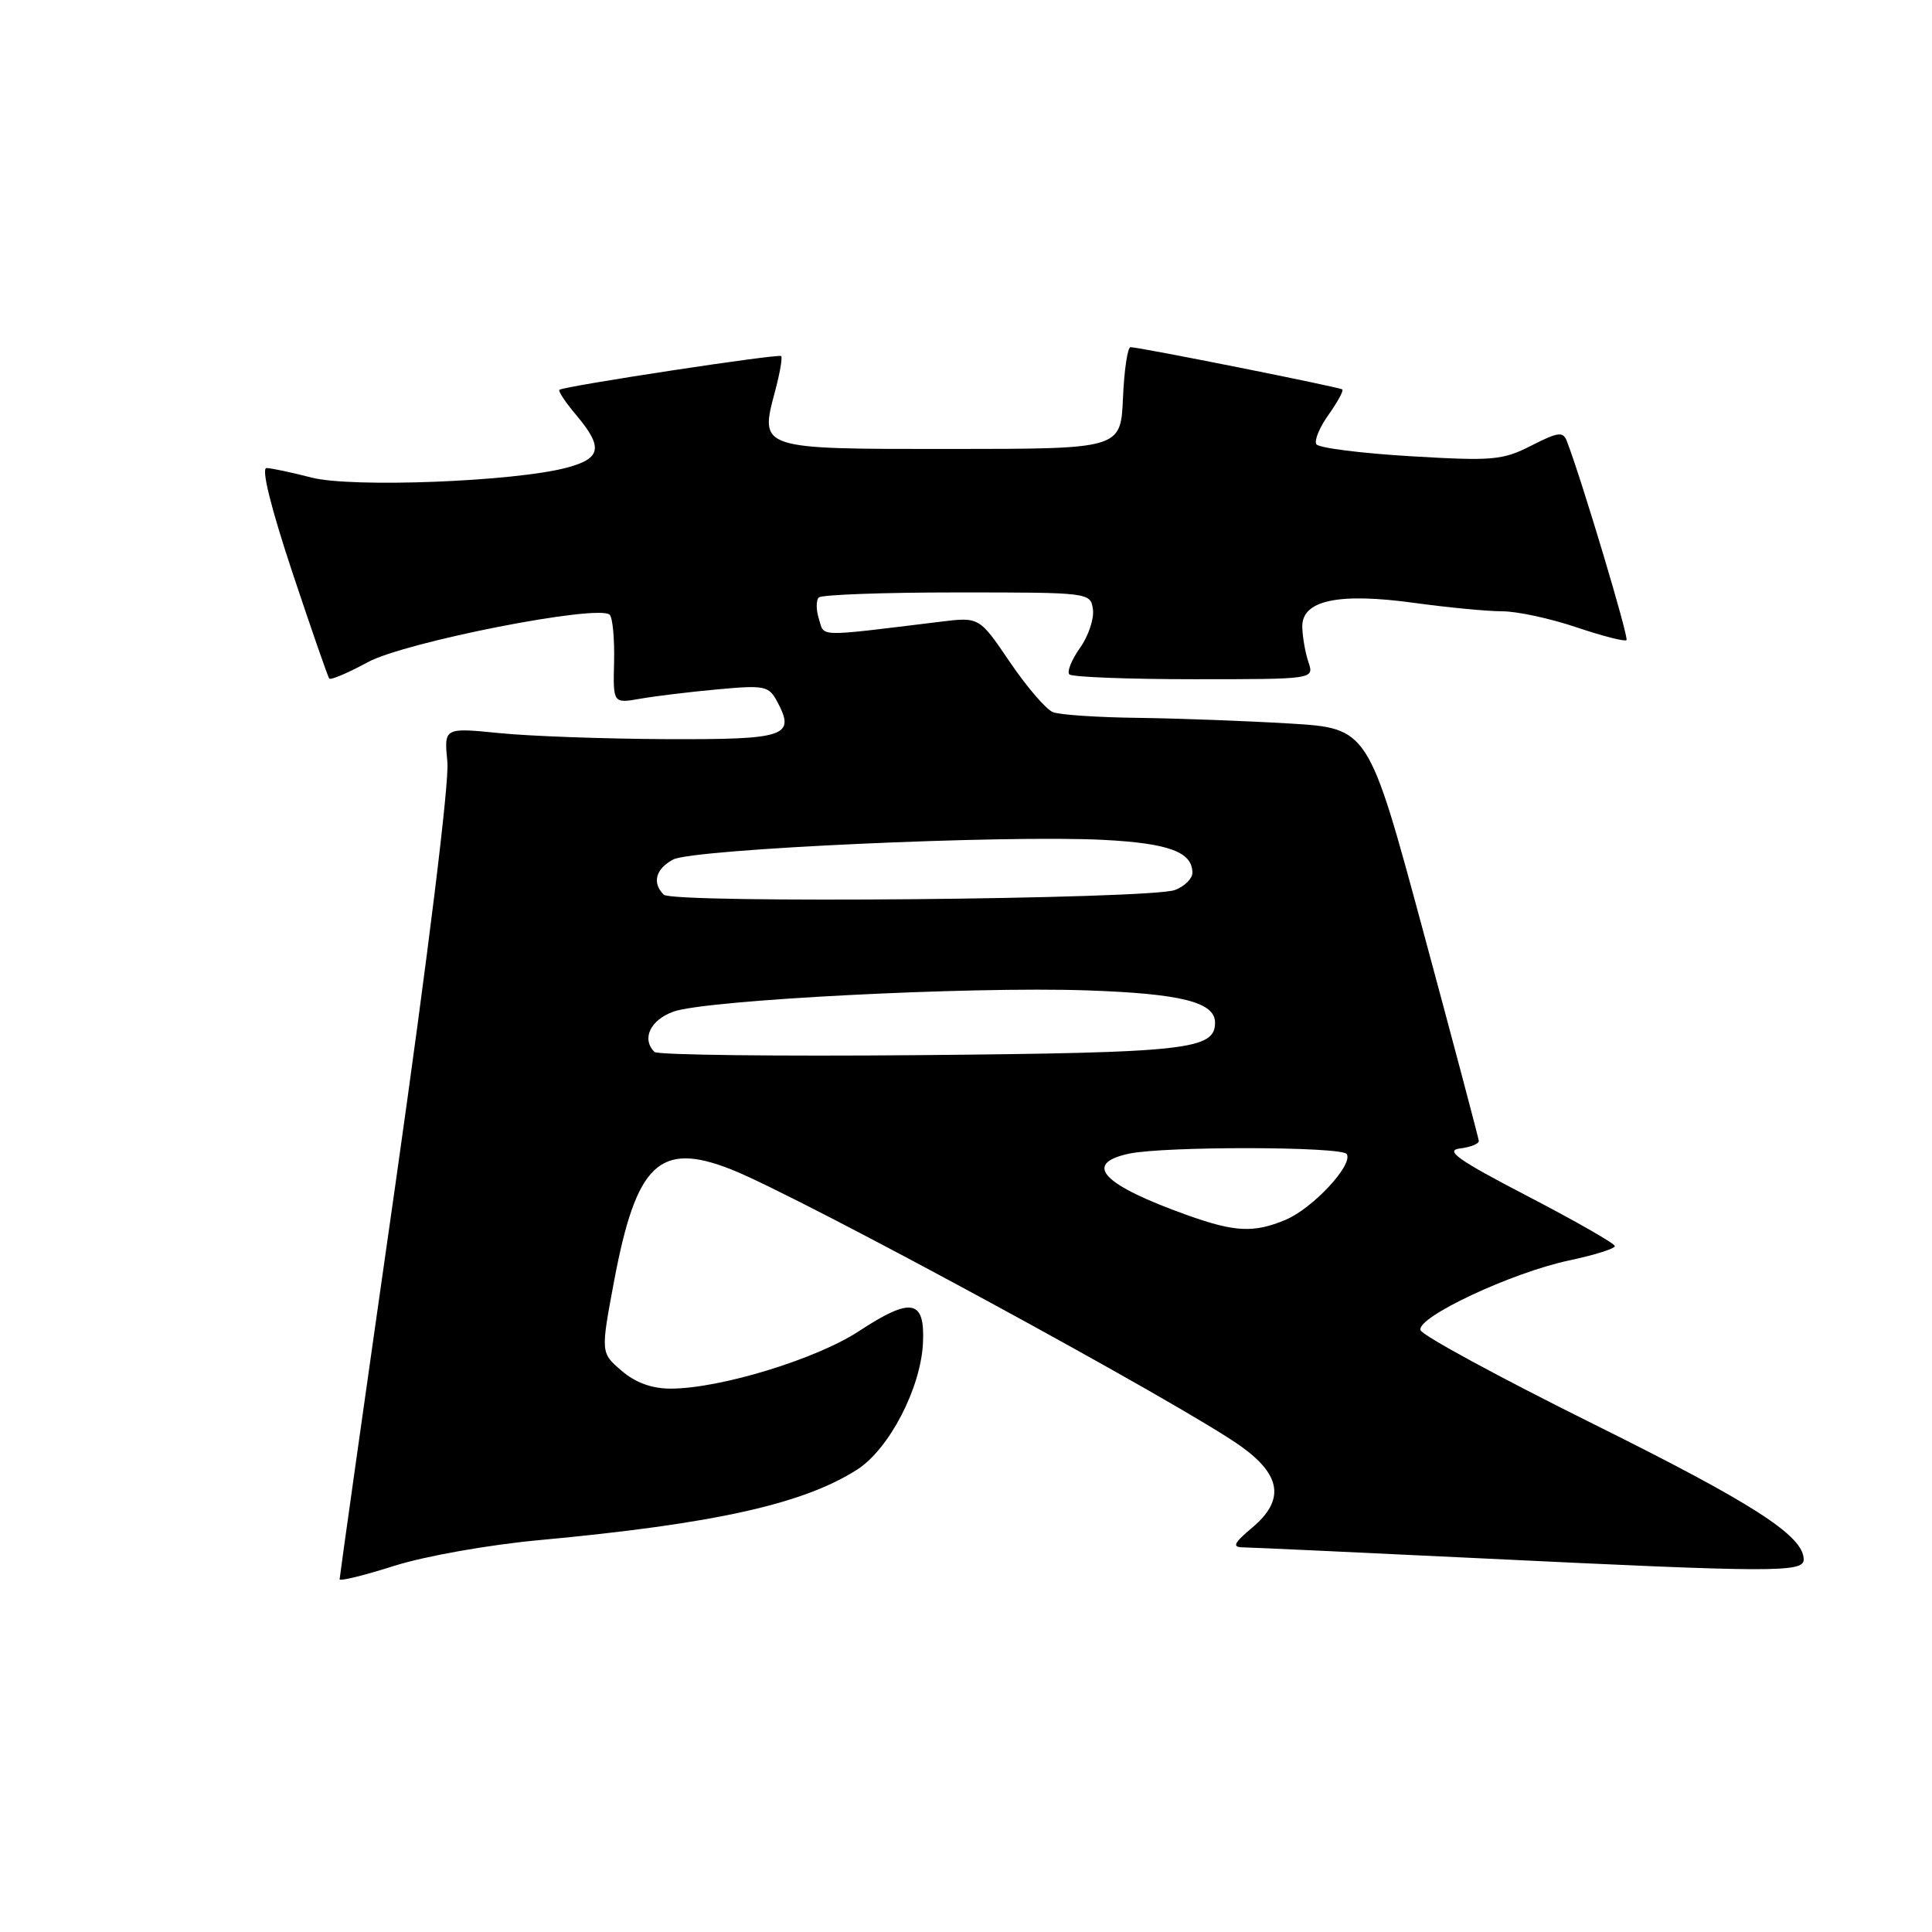<?xml version="1.0" encoding="UTF-8" standalone="no"?>
<!DOCTYPE svg PUBLIC "-//W3C//DTD SVG 1.1//EN" "http://www.w3.org/Graphics/SVG/1.1/DTD/svg11.dtd" >
<svg xmlns="http://www.w3.org/2000/svg" xmlns:xlink="http://www.w3.org/1999/xlink" version="1.1" viewBox="0 0 256 256">
 <g >
 <path fill="currentColor"
d=" M 71.50 204.07 C 94.64 201.92 106.44 199.30 113.59 194.72 C 117.83 191.99 122.02 183.93 122.30 177.93 C 122.57 172.17 120.74 171.84 113.82 176.38 C 108.19 180.09 95.39 184.00 88.87 184.00 C 86.36 184.00 84.20 183.21 82.35 181.62 C 79.59 179.25 79.59 179.25 81.37 169.75 C 84.31 154.14 87.39 151.21 96.88 154.95 C 105.95 158.53 156.86 186.19 164.50 191.69 C 169.78 195.49 170.23 198.78 165.98 202.37 C 163.49 204.46 163.22 205.01 164.67 205.03 C 165.68 205.04 180.00 205.71 196.50 206.50 C 235.03 208.37 239.00 208.38 239.00 206.64 C 239.00 203.51 232.34 199.22 211.08 188.66 C 198.72 182.52 188.43 176.94 188.22 176.25 C 187.69 174.54 200.28 168.64 207.89 167.02 C 211.25 166.31 213.99 165.45 213.98 165.11 C 213.97 164.78 208.77 161.80 202.42 158.50 C 193.22 153.72 191.40 152.44 193.44 152.18 C 194.85 152.01 195.98 151.56 195.95 151.18 C 195.92 150.81 192.62 138.35 188.61 123.50 C 181.32 96.50 181.32 96.50 170.91 95.87 C 165.18 95.53 156.15 95.19 150.83 95.12 C 145.51 95.06 140.43 94.72 139.53 94.37 C 138.64 94.03 136.07 91.05 133.83 87.75 C 129.76 81.75 129.76 81.75 124.63 82.38 C 108.00 84.41 109.27 84.43 108.52 82.05 C 108.13 80.84 108.12 79.55 108.49 79.17 C 108.86 78.80 117.11 78.50 126.83 78.50 C 144.39 78.50 144.50 78.51 144.82 80.75 C 144.99 81.98 144.22 84.29 143.10 85.86 C 141.98 87.44 141.35 89.01 141.70 89.36 C 142.05 89.71 149.49 90.00 158.23 90.00 C 174.13 90.00 174.13 90.00 173.38 87.75 C 172.96 86.51 172.59 84.41 172.56 83.08 C 172.47 79.53 177.36 78.49 187.50 79.90 C 191.90 80.50 197.10 81.00 199.06 81.00 C 201.01 81.00 205.42 81.95 208.86 83.11 C 212.30 84.27 215.29 85.04 215.52 84.82 C 215.85 84.48 209.60 63.60 207.62 58.46 C 207.12 57.15 206.47 57.23 202.90 59.05 C 199.10 60.99 197.80 61.10 186.86 60.45 C 180.31 60.06 174.71 59.35 174.42 58.86 C 174.12 58.38 174.85 56.61 176.05 54.94 C 177.24 53.26 178.06 51.76 177.86 51.60 C 177.47 51.29 150.96 46.00 149.80 46.00 C 149.41 46.00 148.96 49.03 148.80 52.74 C 148.50 59.48 148.50 59.48 126.11 59.49 C 100.47 59.50 100.64 59.56 102.71 51.80 C 103.34 49.45 103.70 47.37 103.51 47.18 C 103.17 46.84 74.82 51.15 74.13 51.65 C 73.92 51.80 74.93 53.32 76.38 55.03 C 79.94 59.28 79.68 60.74 75.13 61.96 C 68.25 63.82 46.60 64.66 41.28 63.28 C 38.65 62.60 35.97 62.03 35.32 62.02 C 34.59 62.01 35.87 67.18 38.71 75.75 C 41.23 83.31 43.44 89.69 43.63 89.91 C 43.83 90.14 46.13 89.16 48.74 87.74 C 53.70 85.05 79.36 80.02 80.79 81.46 C 81.18 81.85 81.44 84.66 81.37 87.70 C 81.23 93.22 81.23 93.22 84.87 92.58 C 86.86 92.23 91.49 91.67 95.14 91.34 C 101.29 90.77 101.87 90.89 102.97 92.94 C 105.45 97.58 104.19 98.00 88.28 97.94 C 80.15 97.90 70.20 97.55 66.17 97.14 C 58.83 96.41 58.83 96.41 59.28 100.95 C 59.55 103.64 56.72 126.57 52.37 157.11 C 48.31 185.50 45.00 208.97 45.00 209.26 C 45.00 209.55 48.26 208.75 52.25 207.48 C 56.32 206.19 64.77 204.69 71.50 204.07 Z  M 157.45 161.06 C 146.09 157.01 143.40 154.21 149.58 152.87 C 154.21 151.87 177.82 151.90 178.45 152.92 C 179.33 154.34 173.95 160.12 170.33 161.64 C 166.15 163.38 163.68 163.27 157.45 161.06 Z  M 86.72 139.39 C 84.98 137.65 86.17 135.14 89.25 134.04 C 93.62 132.49 128.45 130.70 144.00 131.23 C 156.51 131.66 161.00 132.79 161.00 135.50 C 161.00 139.09 157.33 139.49 121.97 139.81 C 102.99 139.98 87.12 139.79 86.72 139.39 Z  M 87.95 118.55 C 86.38 116.98 86.87 115.14 89.20 113.89 C 91.81 112.50 133.25 110.61 146.25 111.29 C 154.89 111.74 158.00 112.90 158.00 115.65 C 158.00 116.42 156.96 117.45 155.69 117.93 C 152.44 119.16 89.14 119.74 87.95 118.55 Z "/>
</g>
</svg>